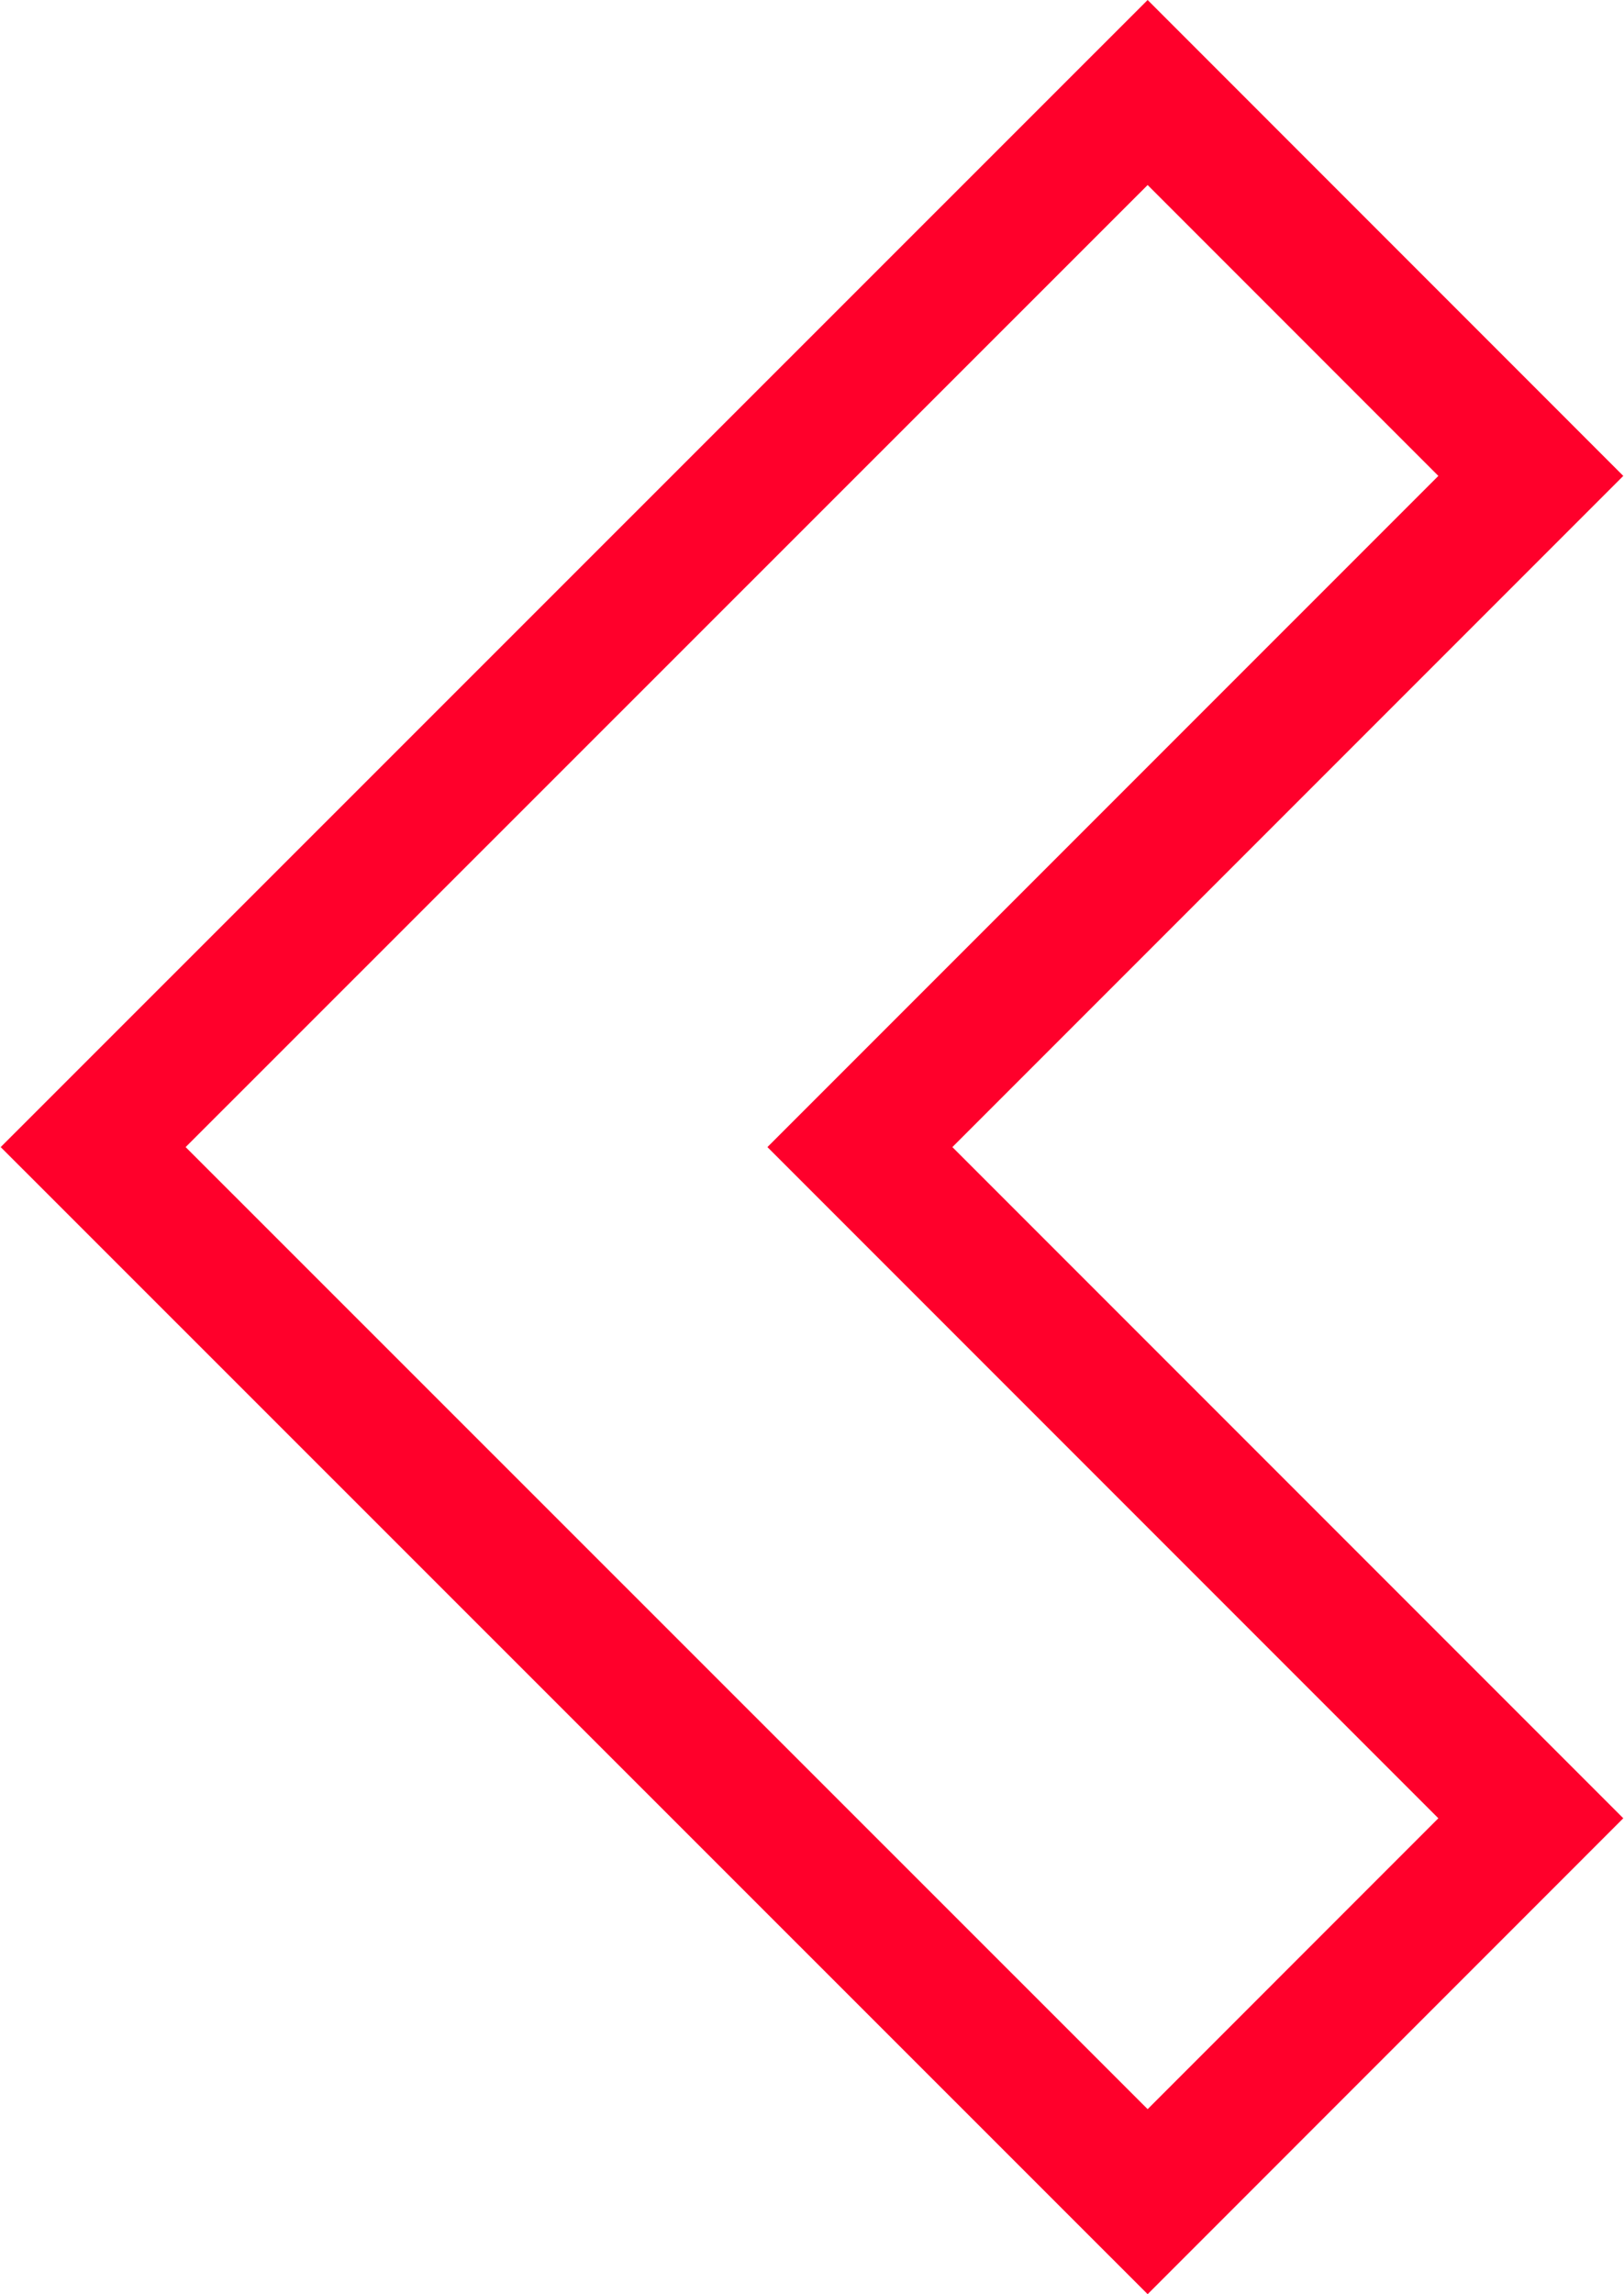 <?xml version="1.0" encoding="utf-8"?>
<!-- Generator: Adobe Illustrator 25.2.0, SVG Export Plug-In . SVG Version: 6.00 Build 0)  -->
<svg version="1.1" id="Warstwa_1" xmlns="http://www.w3.org/2000/svg" xmlns:xlink="http://www.w3.org/1999/xlink" x="0px" y="0px"
	 viewBox="0 0 708.16 1000" style="enable-background:new 0 0 708.16 1000;" xml:space="preserve">
<style type="text/css">
	.st0{fill:#FF002B;}
	.st1{fill:none;}
</style>
<g>
	<g>
		<path class="st0" d="M500.44,0l207.41,207.44L415.29,500l292.56,292.56L500.44,1000L0.3,500L500.44,0z M627.21,207.44
			L500.44,80.65L80.95,500l419.49,419.35l126.76-126.79L334.64,500L627.21,207.44z"/>
	</g>
	<line class="st1" x1="207.87" y1="332.78" x2="500.31" y2="40.22"/>
</g>
</svg>

